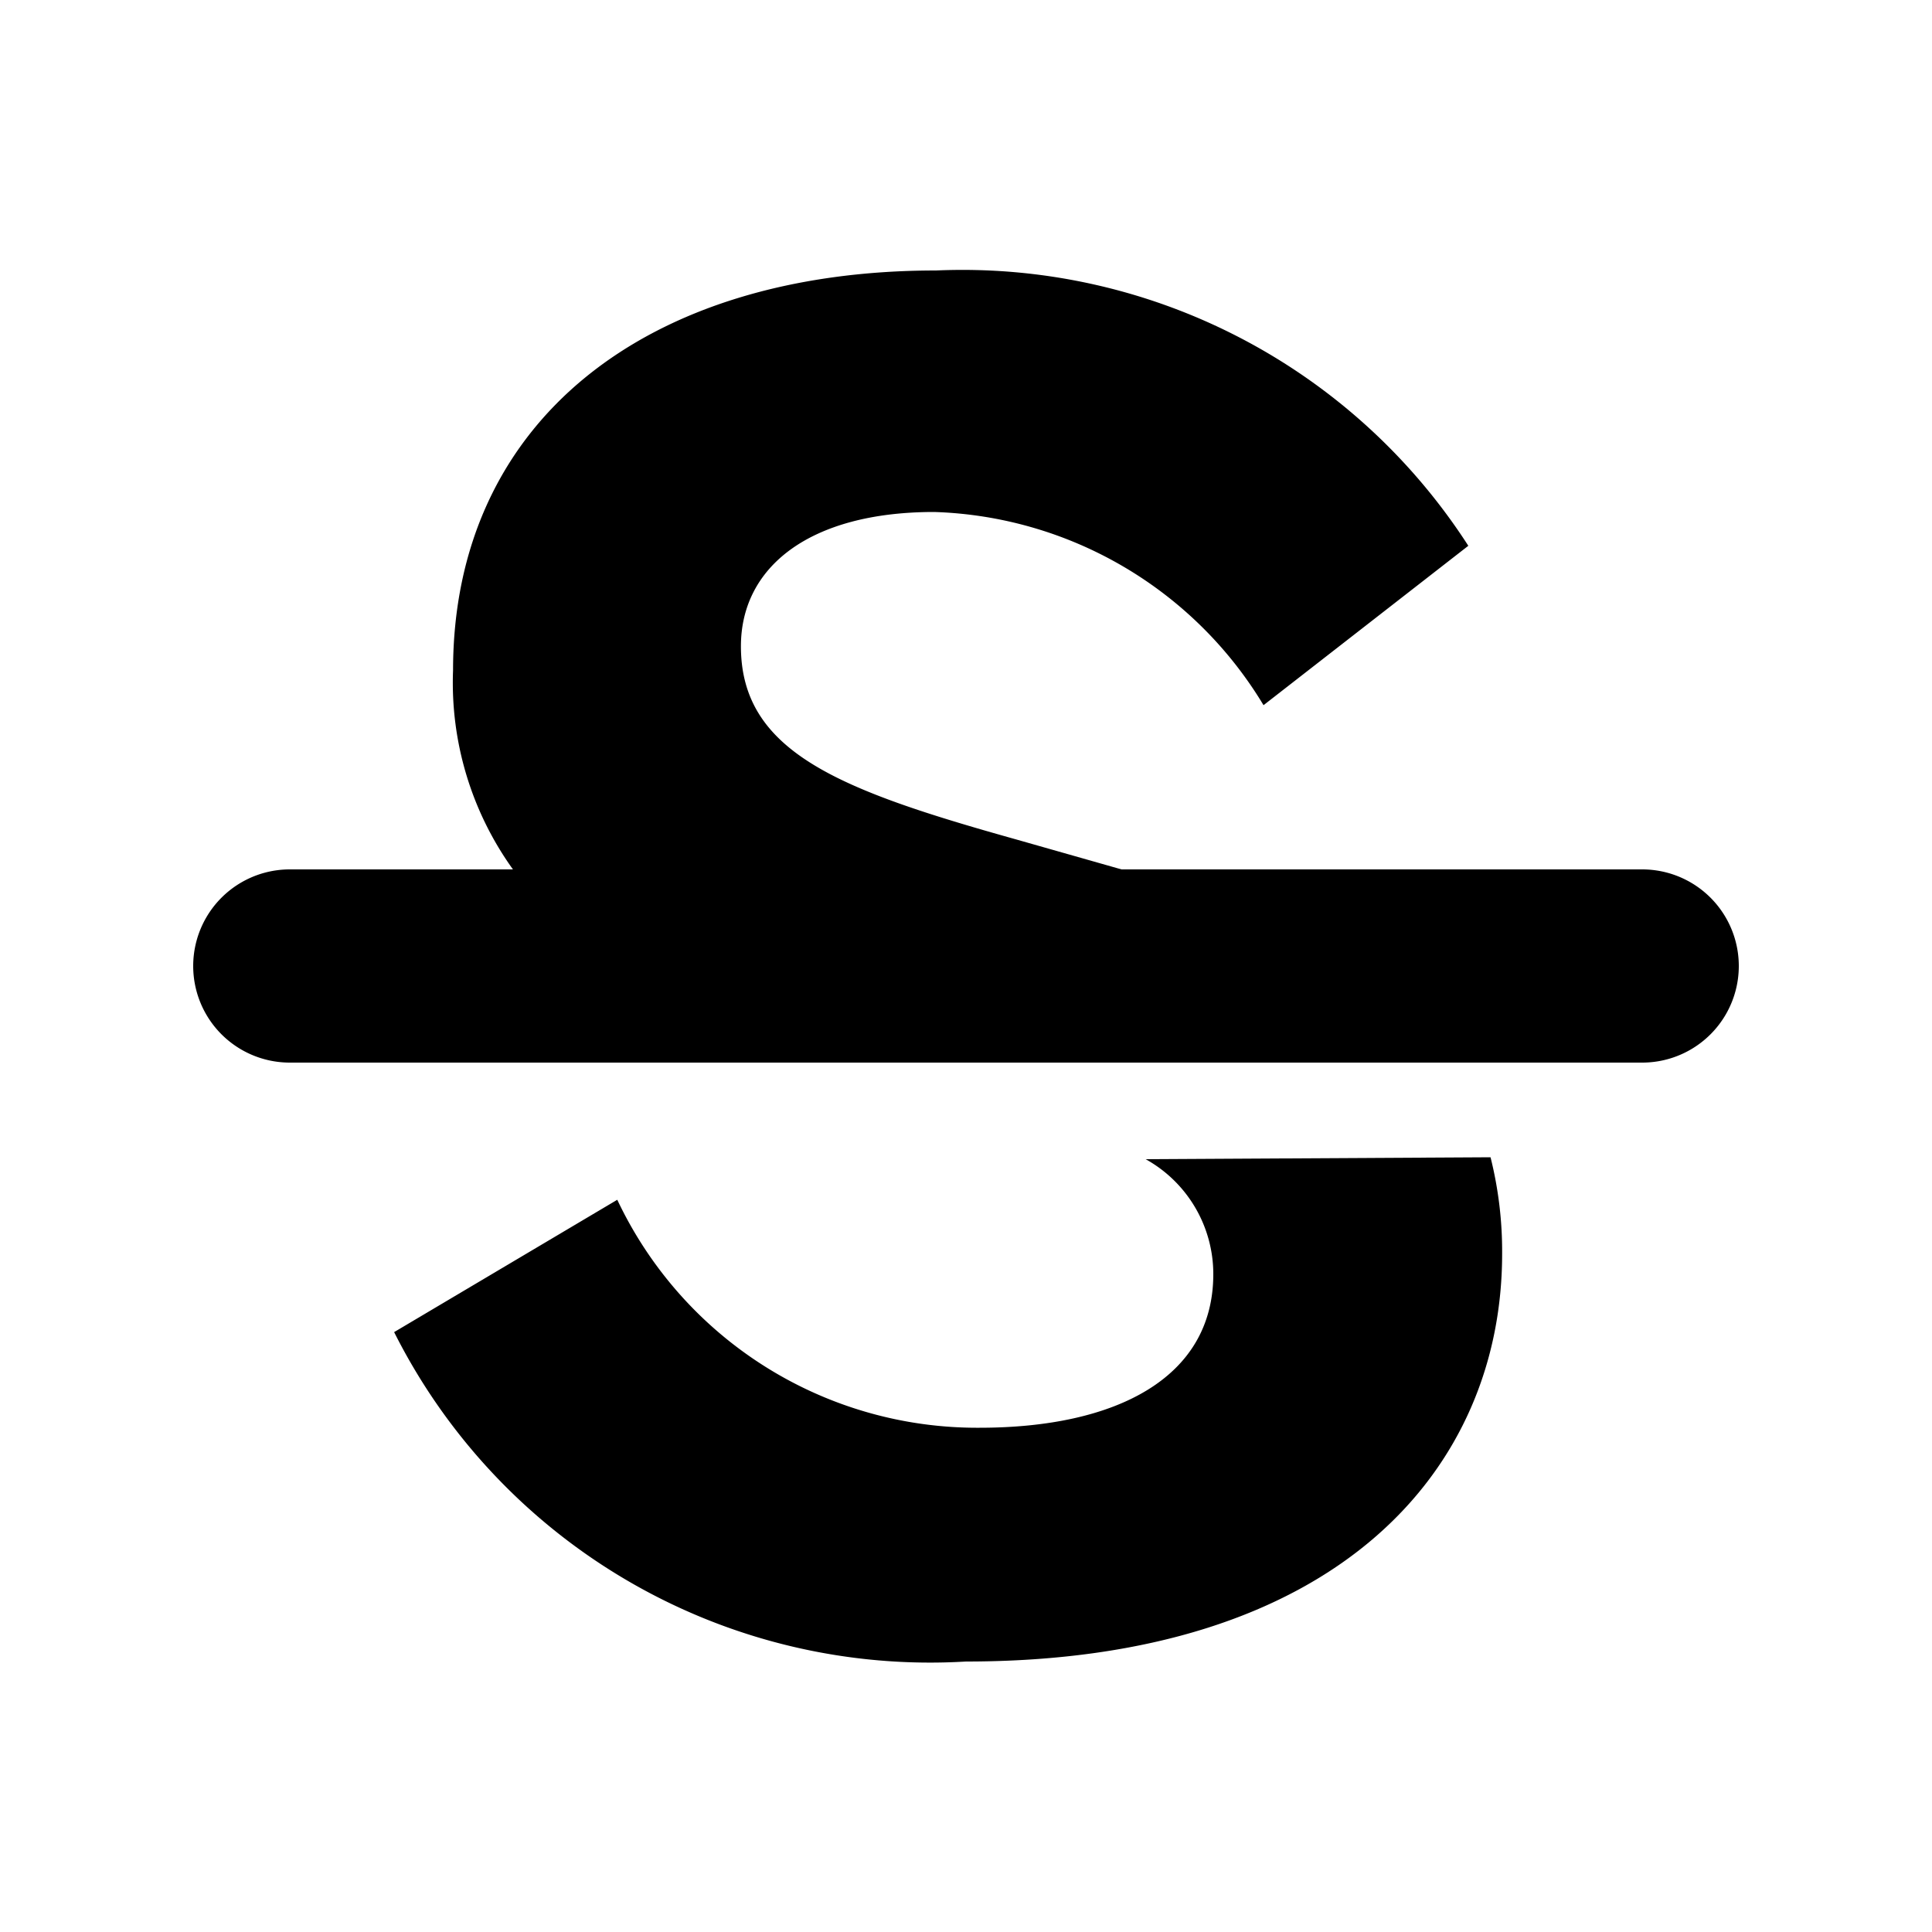 <svg  class="_3C1w798INaJPgFxfklr4an _3UAl61hrkRAXX5JQ6m_q8R" viewBox="0 0 20 20" xmlns="http://www.w3.org/2000/svg" style="padding: 0px;"><path d="M11.86,12a1.36,1.36,0,0,1,.7,1.19c0,1.07-1,1.59-2.42,1.59a4.12,4.12,0,0,1-3.75-2.36L4.08,13.79A6.21,6.21,0,0,0,10,17.2c3.86,0,5.55-2,5.55-4.22a4,4,0,0,0-.12-1Z"></path><path d="M17,9H11.61l-1.09-.31c-1.82-.51-2.85-.9-2.85-2,0-.82.71-1.39,2-1.39a4.13,4.13,0,0,1,3.41,2L15.2,5.65A6.23,6.23,0,0,0,9.69,2.8c-3,0-5,1.56-5,4.14A3.31,3.31,0,0,0,5.31,9H3a1,1,0,0,0,0,2H17a1,1,0,0,0,0-2Z"></path></svg>